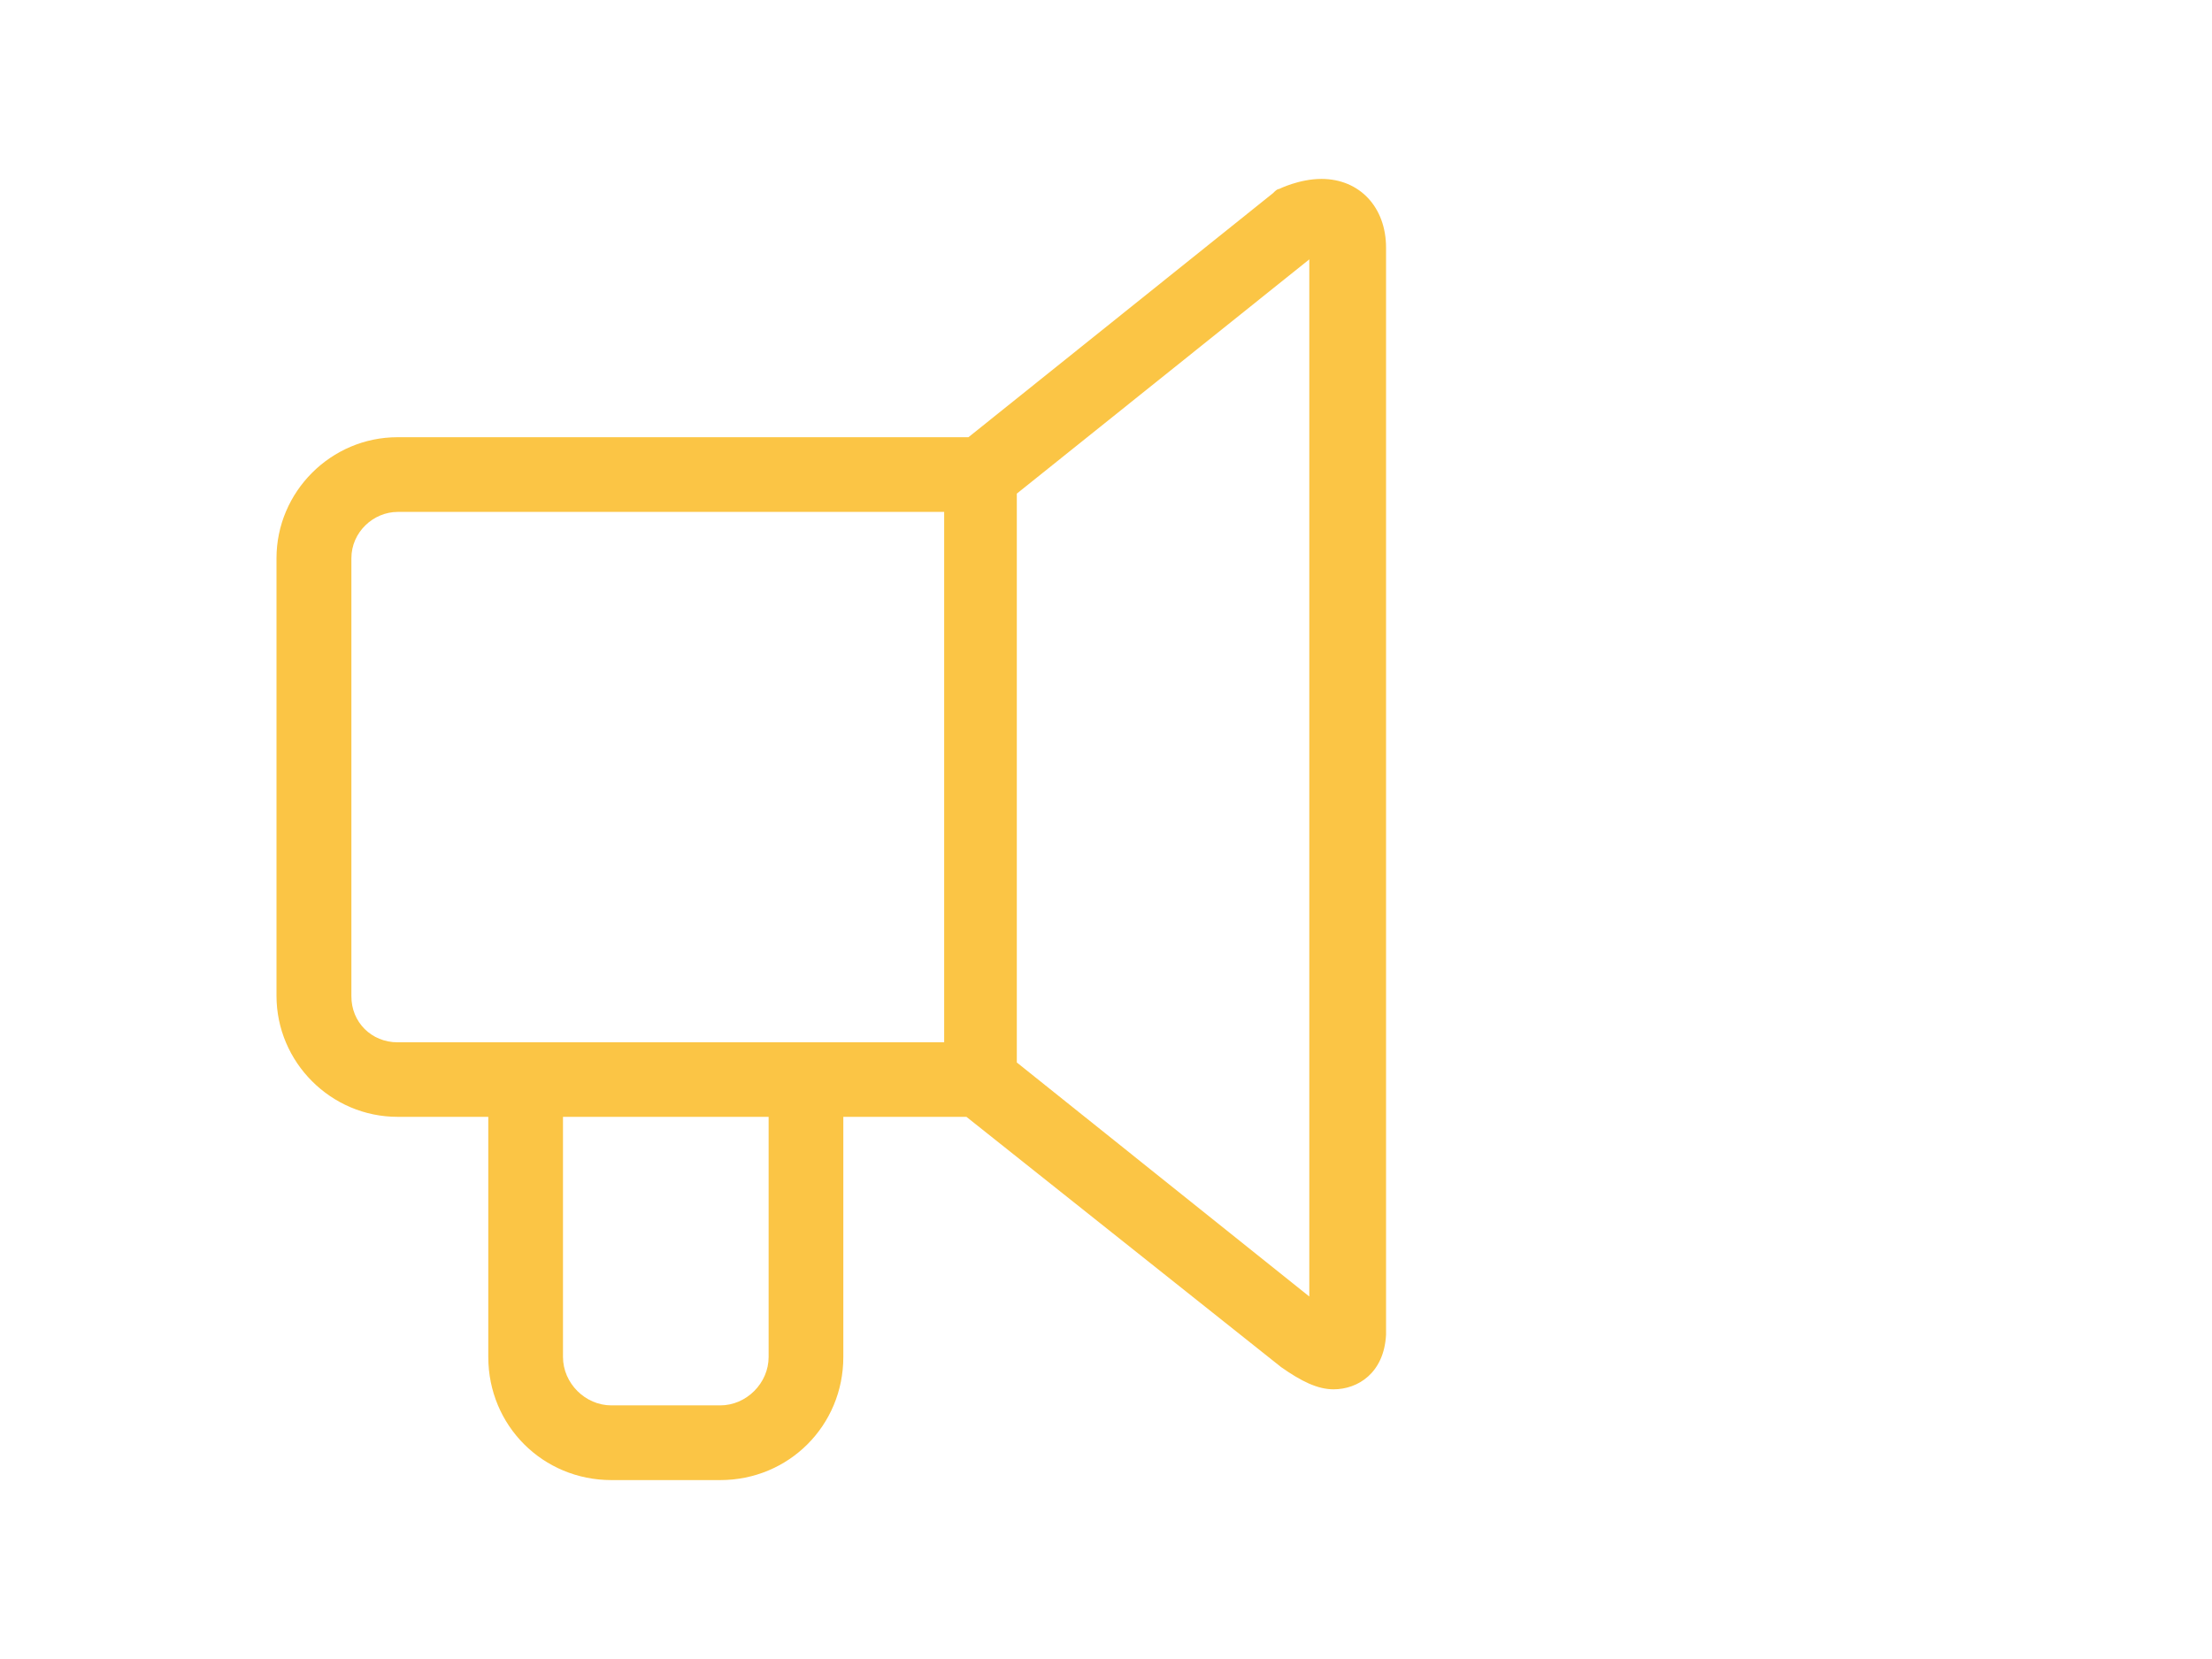 <?xml version="1.0" encoding="utf-8"?>
<!-- Generator: Adobe Illustrator 16.0.0, SVG Export Plug-In . SVG Version: 6.00 Build 0)  -->
<!DOCTYPE svg PUBLIC "-//W3C//DTD SVG 1.1//EN" "http://www.w3.org/Graphics/SVG/1.1/DTD/svg11.dtd">
<svg version="1.1" id="Capa_1" xmlns="http://www.w3.org/2000/svg" xmlns:xlink="http://www.w3.org/1999/xlink" x="0px" y="0px"
	 width="1024px" height="768px" viewBox="0 0 1024 768" enable-background="new 0 0 1024 768" xml:space="preserve">
<path fill="#FBC545" d="M641.643,114.642v502.316v0.951c-0.949,17.724-13.056,25.245-24.295,25.245l0,0
	c-7.435,0-14.957-3.72-24.294-10.288l-145.68-115.854h-56.976v111.186c0,31.729-25.245,56.977-56.976,56.977h-50.405
	c-31.729,0-56.976-25.245-56.976-56.977V517.014h-42.017C153.245,517.015,128,491.77,128,460.99V258.421
	c0-30.778,25.245-56.023,56.024-56.023h264.299l141.012-113c0.951-0.951,1.902-1.902,2.767-1.902c0,0,9.337-4.669,19.626-4.669
	C629.452,82.826,641.643,95.968,641.643,114.642z M184.11,482.518h59.742h129.772h63.461V236.979H184.11
	c-11.239,0-21.441,9.337-21.441,21.441v202.656C162.583,473.181,171.92,482.518,184.11,482.518z M355.901,517.015h-95.276V628.2
	c0,12.104,10.288,22.393,22.393,22.393h50.405c12.104,0,22.393-10.288,22.393-22.393V517.014L355.901,517.015L355.901,517.015z
	 M607.06,119.311L470.717,228.507v263.351L606.11,600.186V119.311H607.06z"/>
</svg>
